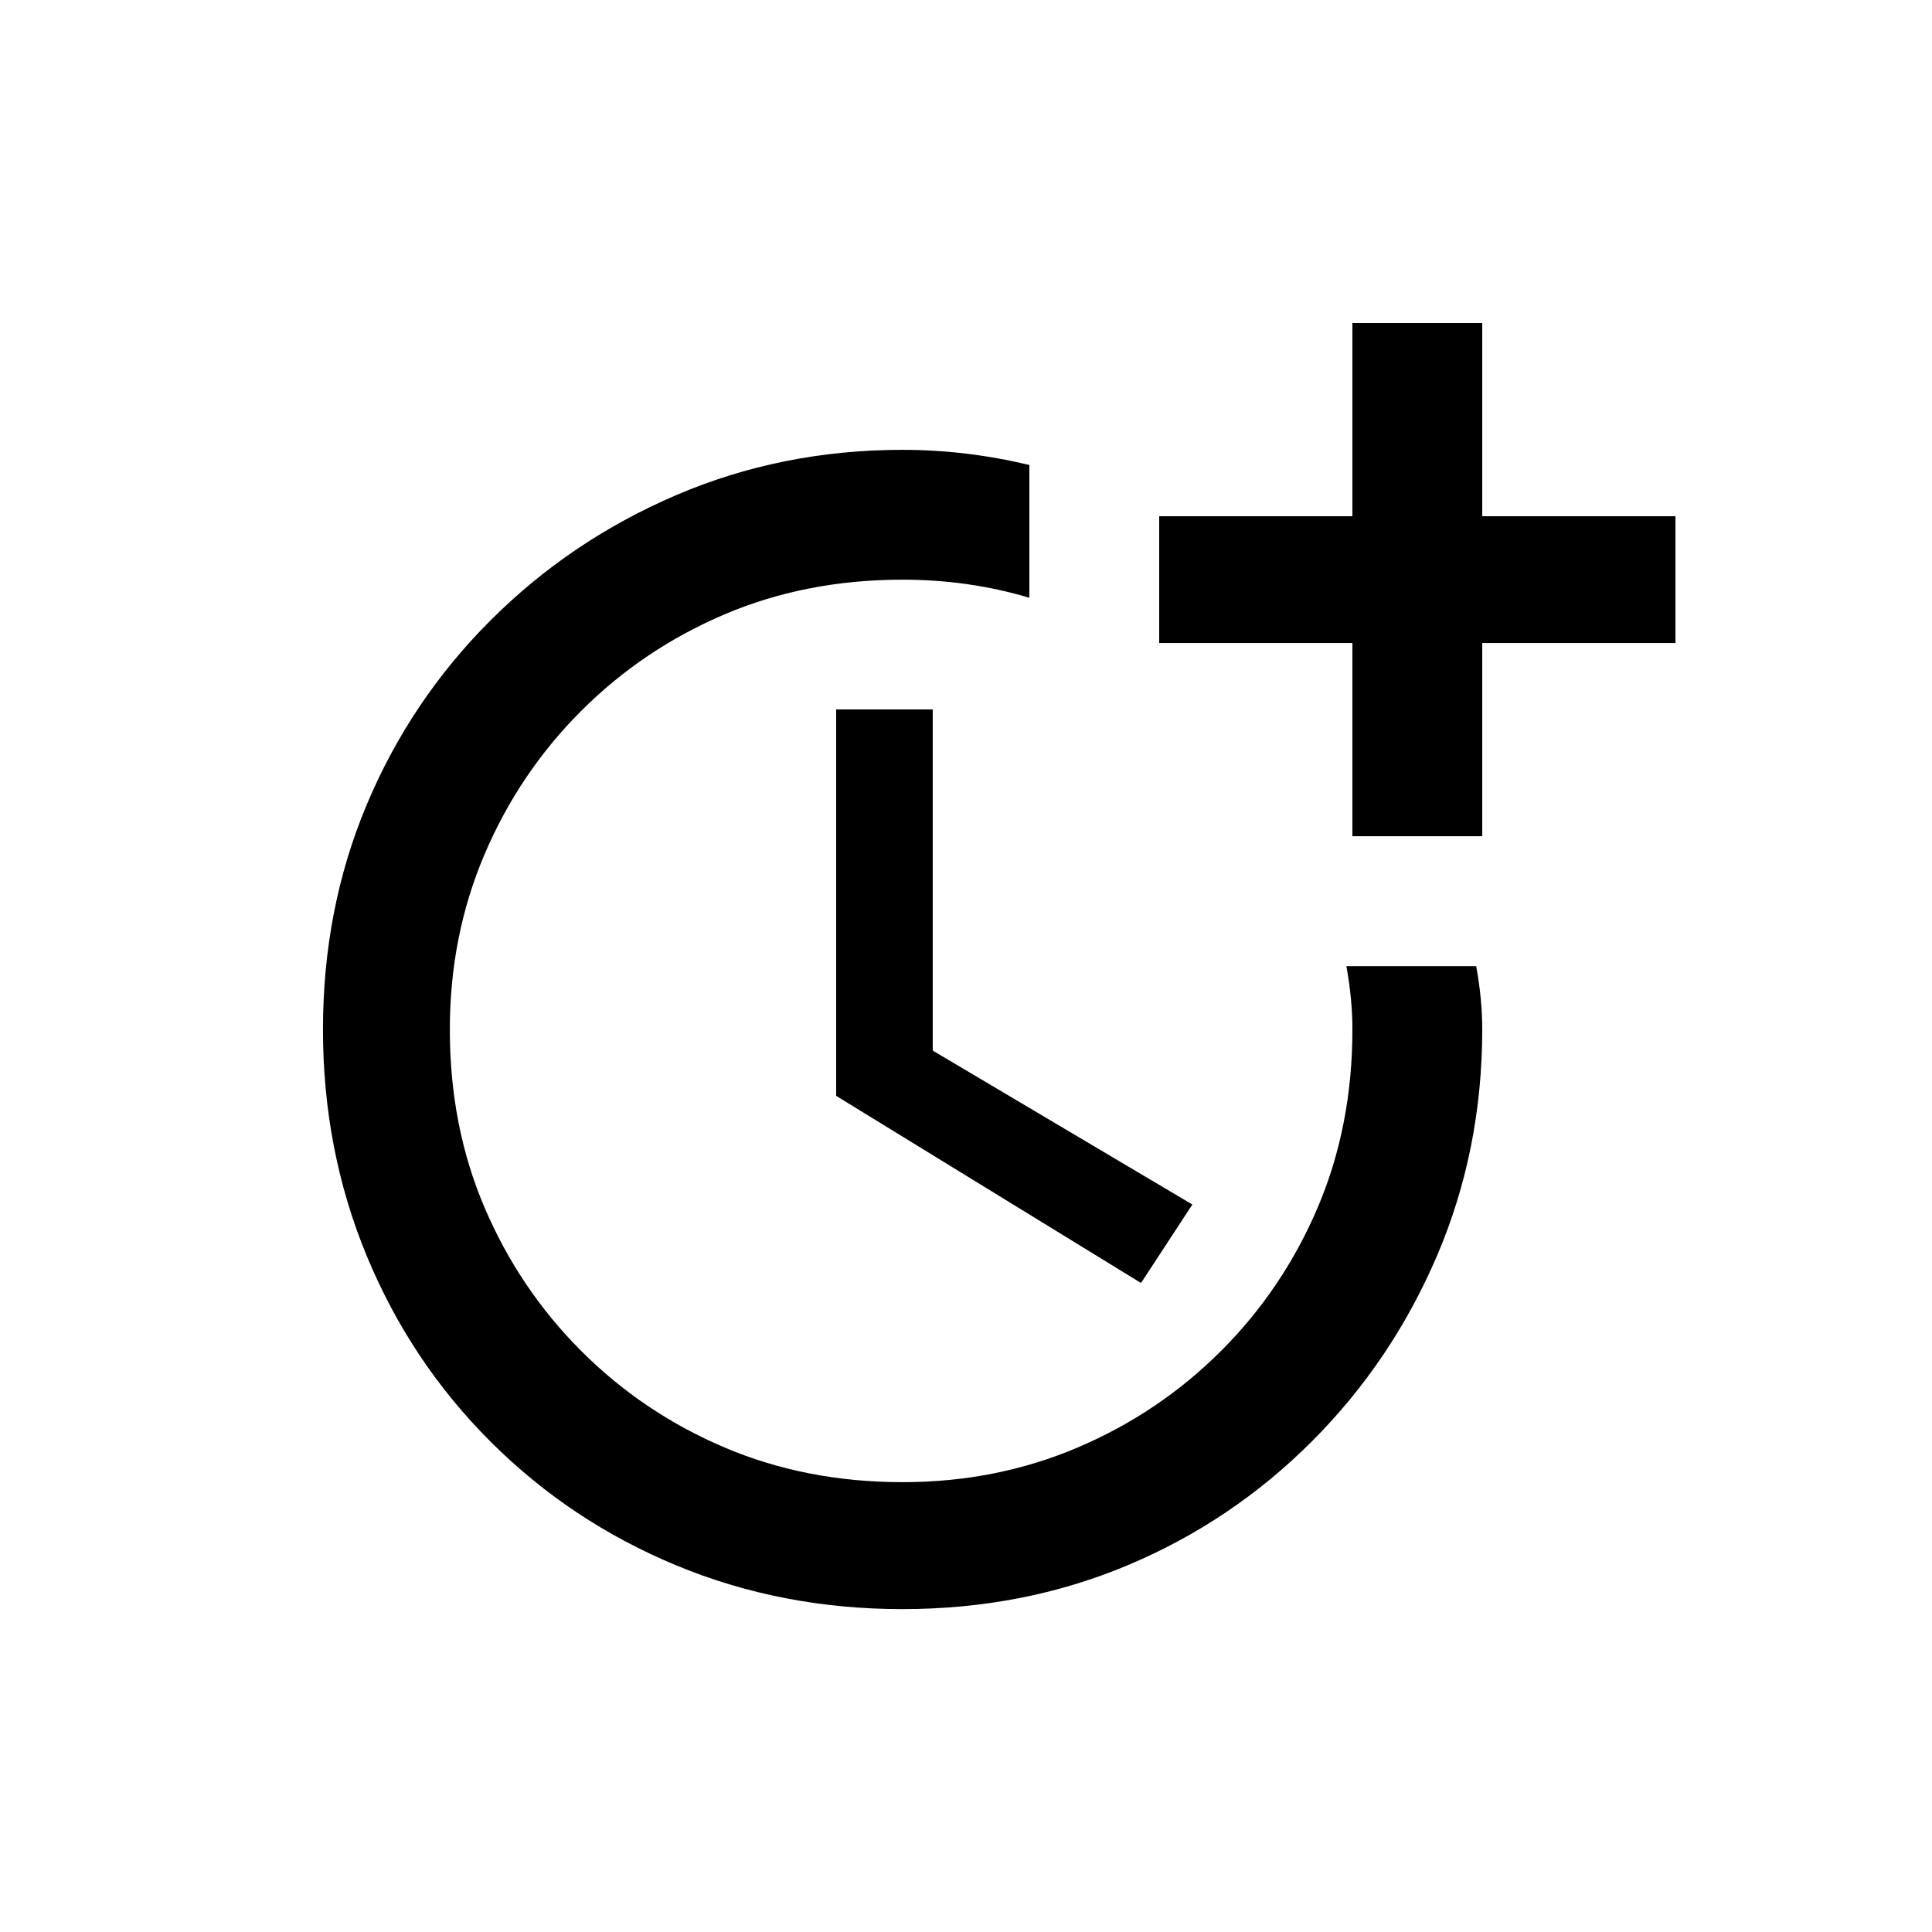 <!-- Generated by IcoMoon.io -->
<svg version="1.1" xmlns="http://www.w3.org/2000/svg" width="24" height="24" viewBox="0 0 24 24">
<title>more_time</title>
<path d="M10.387 8.813v4.8l3.787 2.325 0.638-0.975-3.225-1.912v-4.238h-1.2zM16.725 12q0.075 0.413 0.075 0.788 0 1.2-0.431 2.212t-1.2 1.781-1.781 1.2-2.175 0.431q-1.2 0-2.213-0.431t-1.781-1.2-1.2-1.781-0.431-2.212q0-1.163 0.431-2.175t1.2-1.781 1.781-1.2 2.212-0.431q0.825 0 1.575 0.225v-1.65q-0.788-0.188-1.575-0.188-1.5 0-2.813 0.563t-2.306 1.556-1.537 2.288-0.544 2.794 0.544 2.813 1.537 2.306 2.306 1.537 2.813 0.544 2.794-0.544 2.288-1.537 1.556-2.306 0.563-2.813q0-0.375-0.075-0.787h-1.612zM18.413 6.413v-2.4h-1.613v2.4h-2.4v1.575h2.4v2.4h1.613v-2.4h2.4v-1.575h-2.4z"></path>
</svg>
